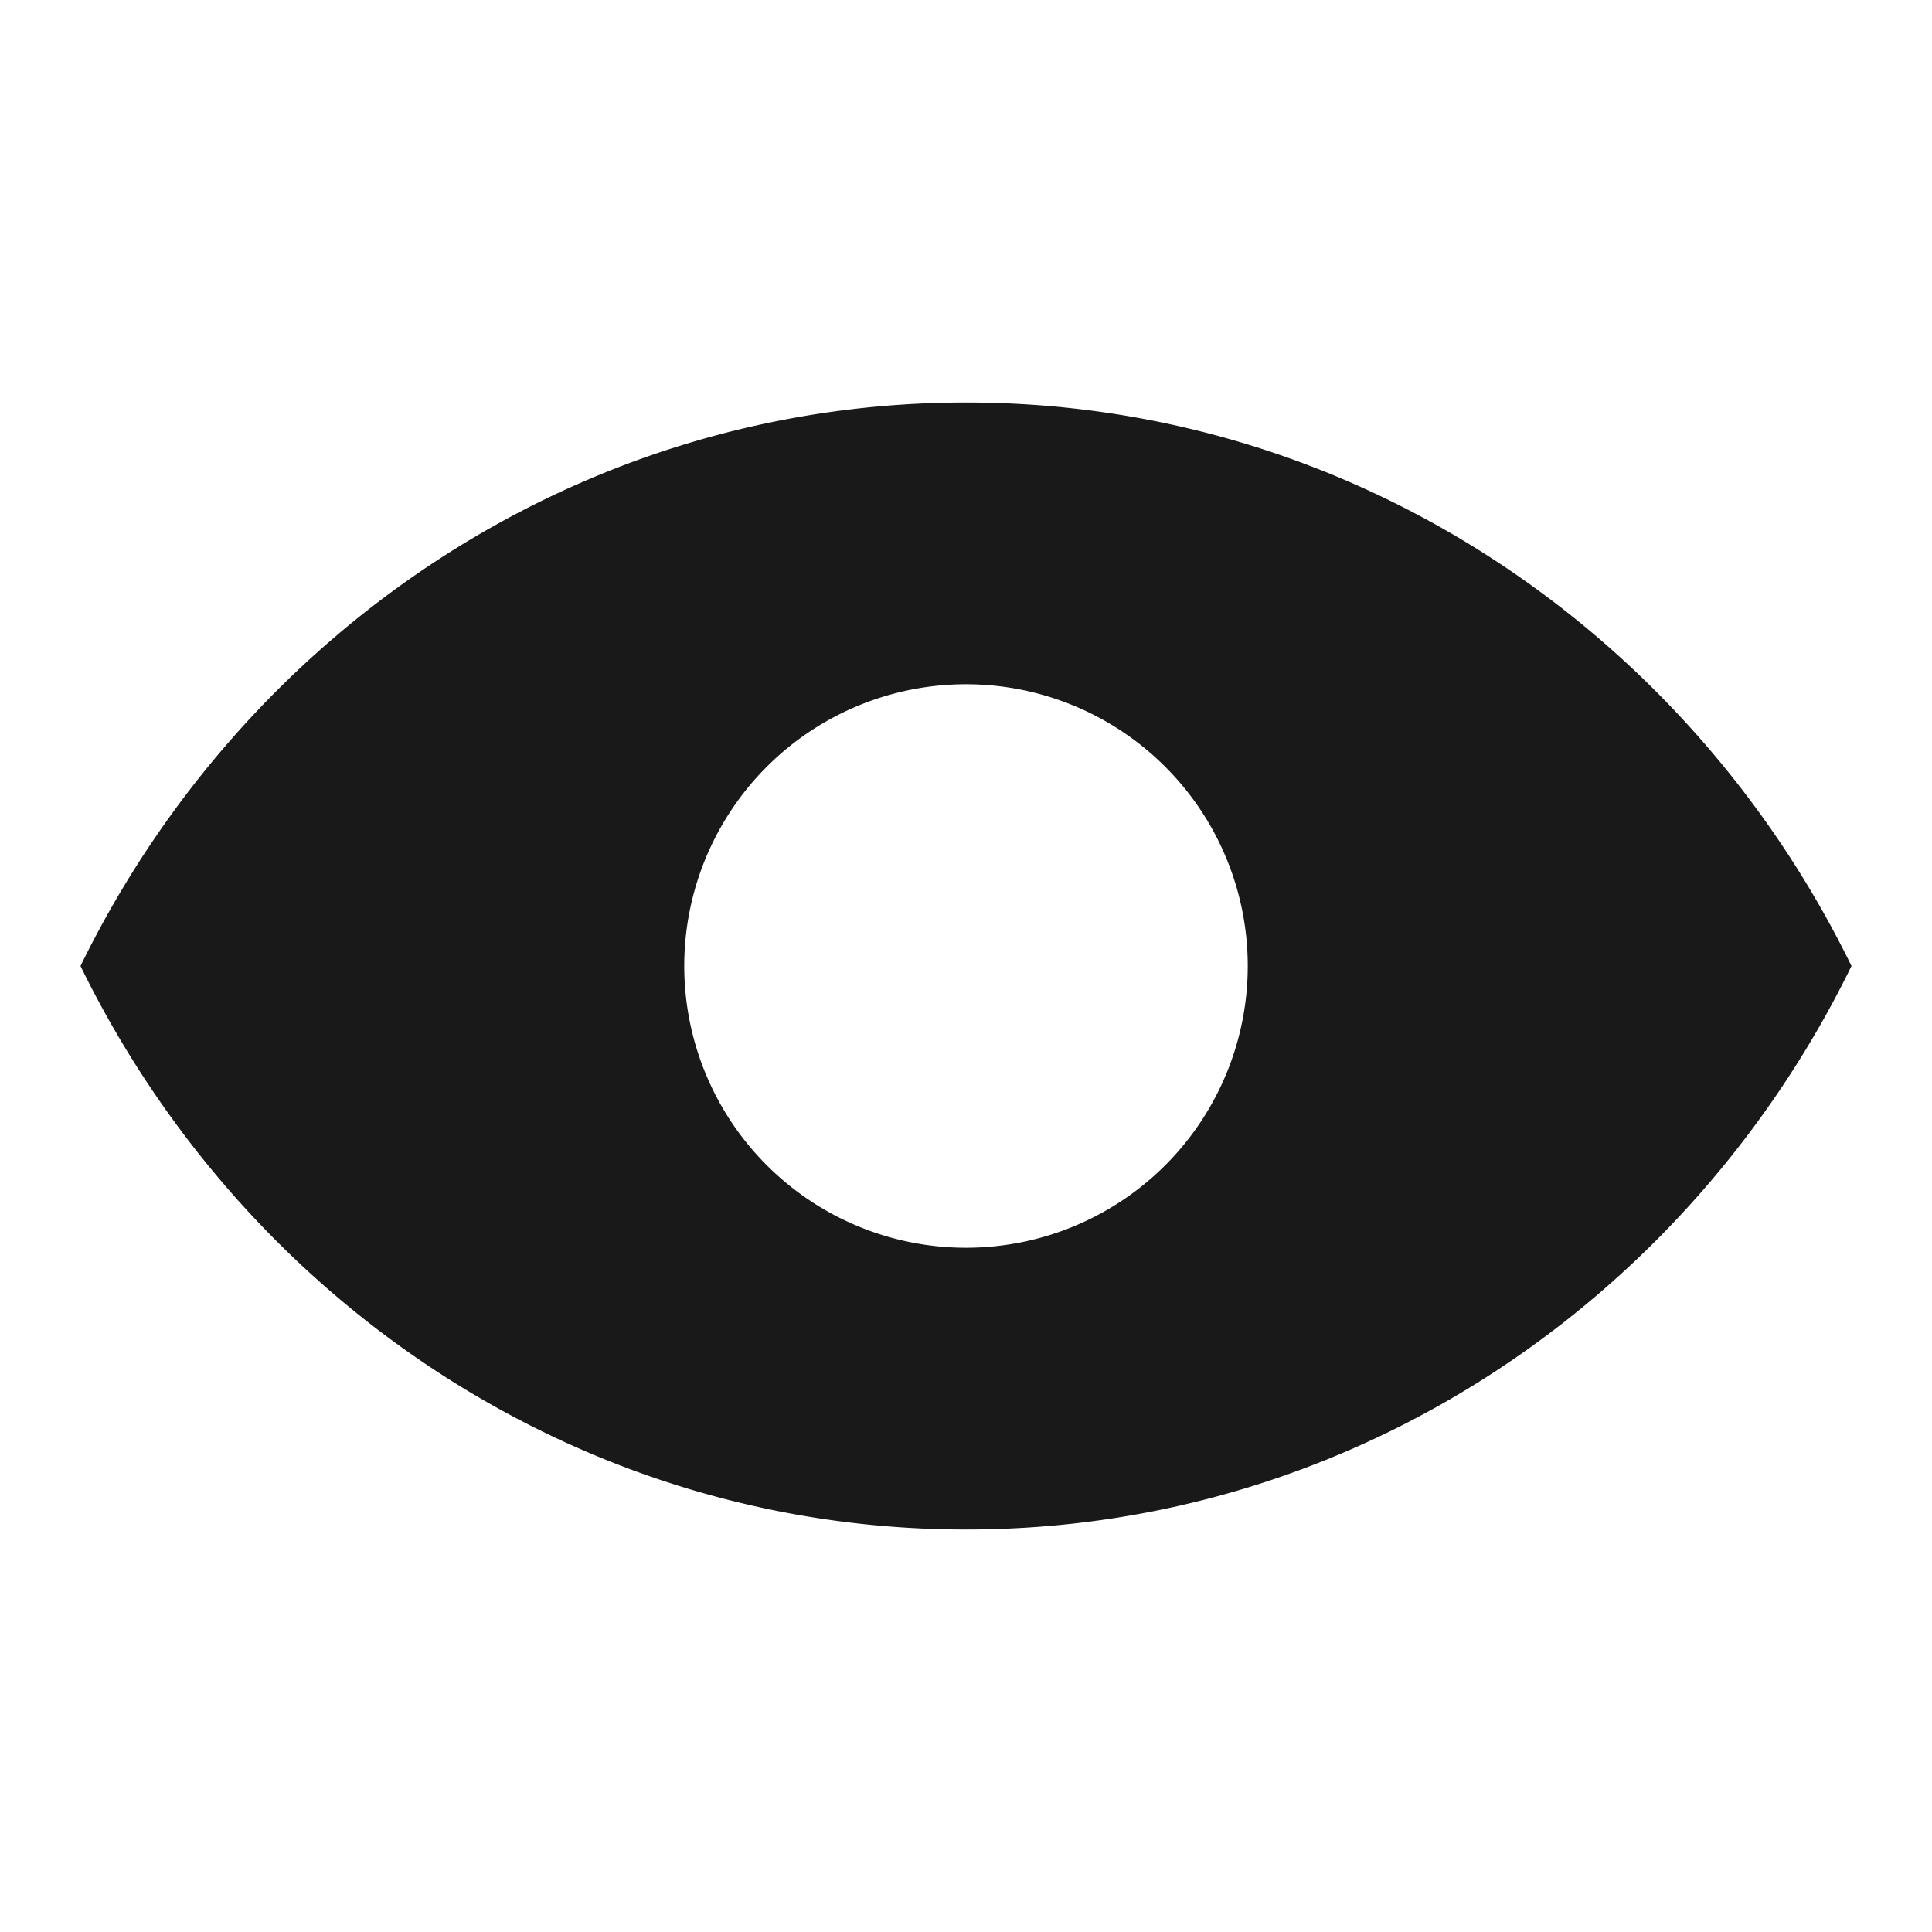 <!--
 * weui-icon v1.0.0 (https://github.com/weui/weui-icon)
 * Copyright 2020 Tencent, Inc.
 * Licensed under the MIT license
-->

<svg width="24" height="24" xmlns="http://www.w3.org/2000/svg"><path d="M1 12c2.028-4.152 6.192-7 11-7s8.972 2.848 11 7c-2.028 4.152-6.192 7-11 7s-8.972-2.848-11-7zm11 3.5a3.5 3.5 0 100-7 3.5 3.5 0 000 7z" fill-rule="evenodd" fill-opacity=".9"/></svg>